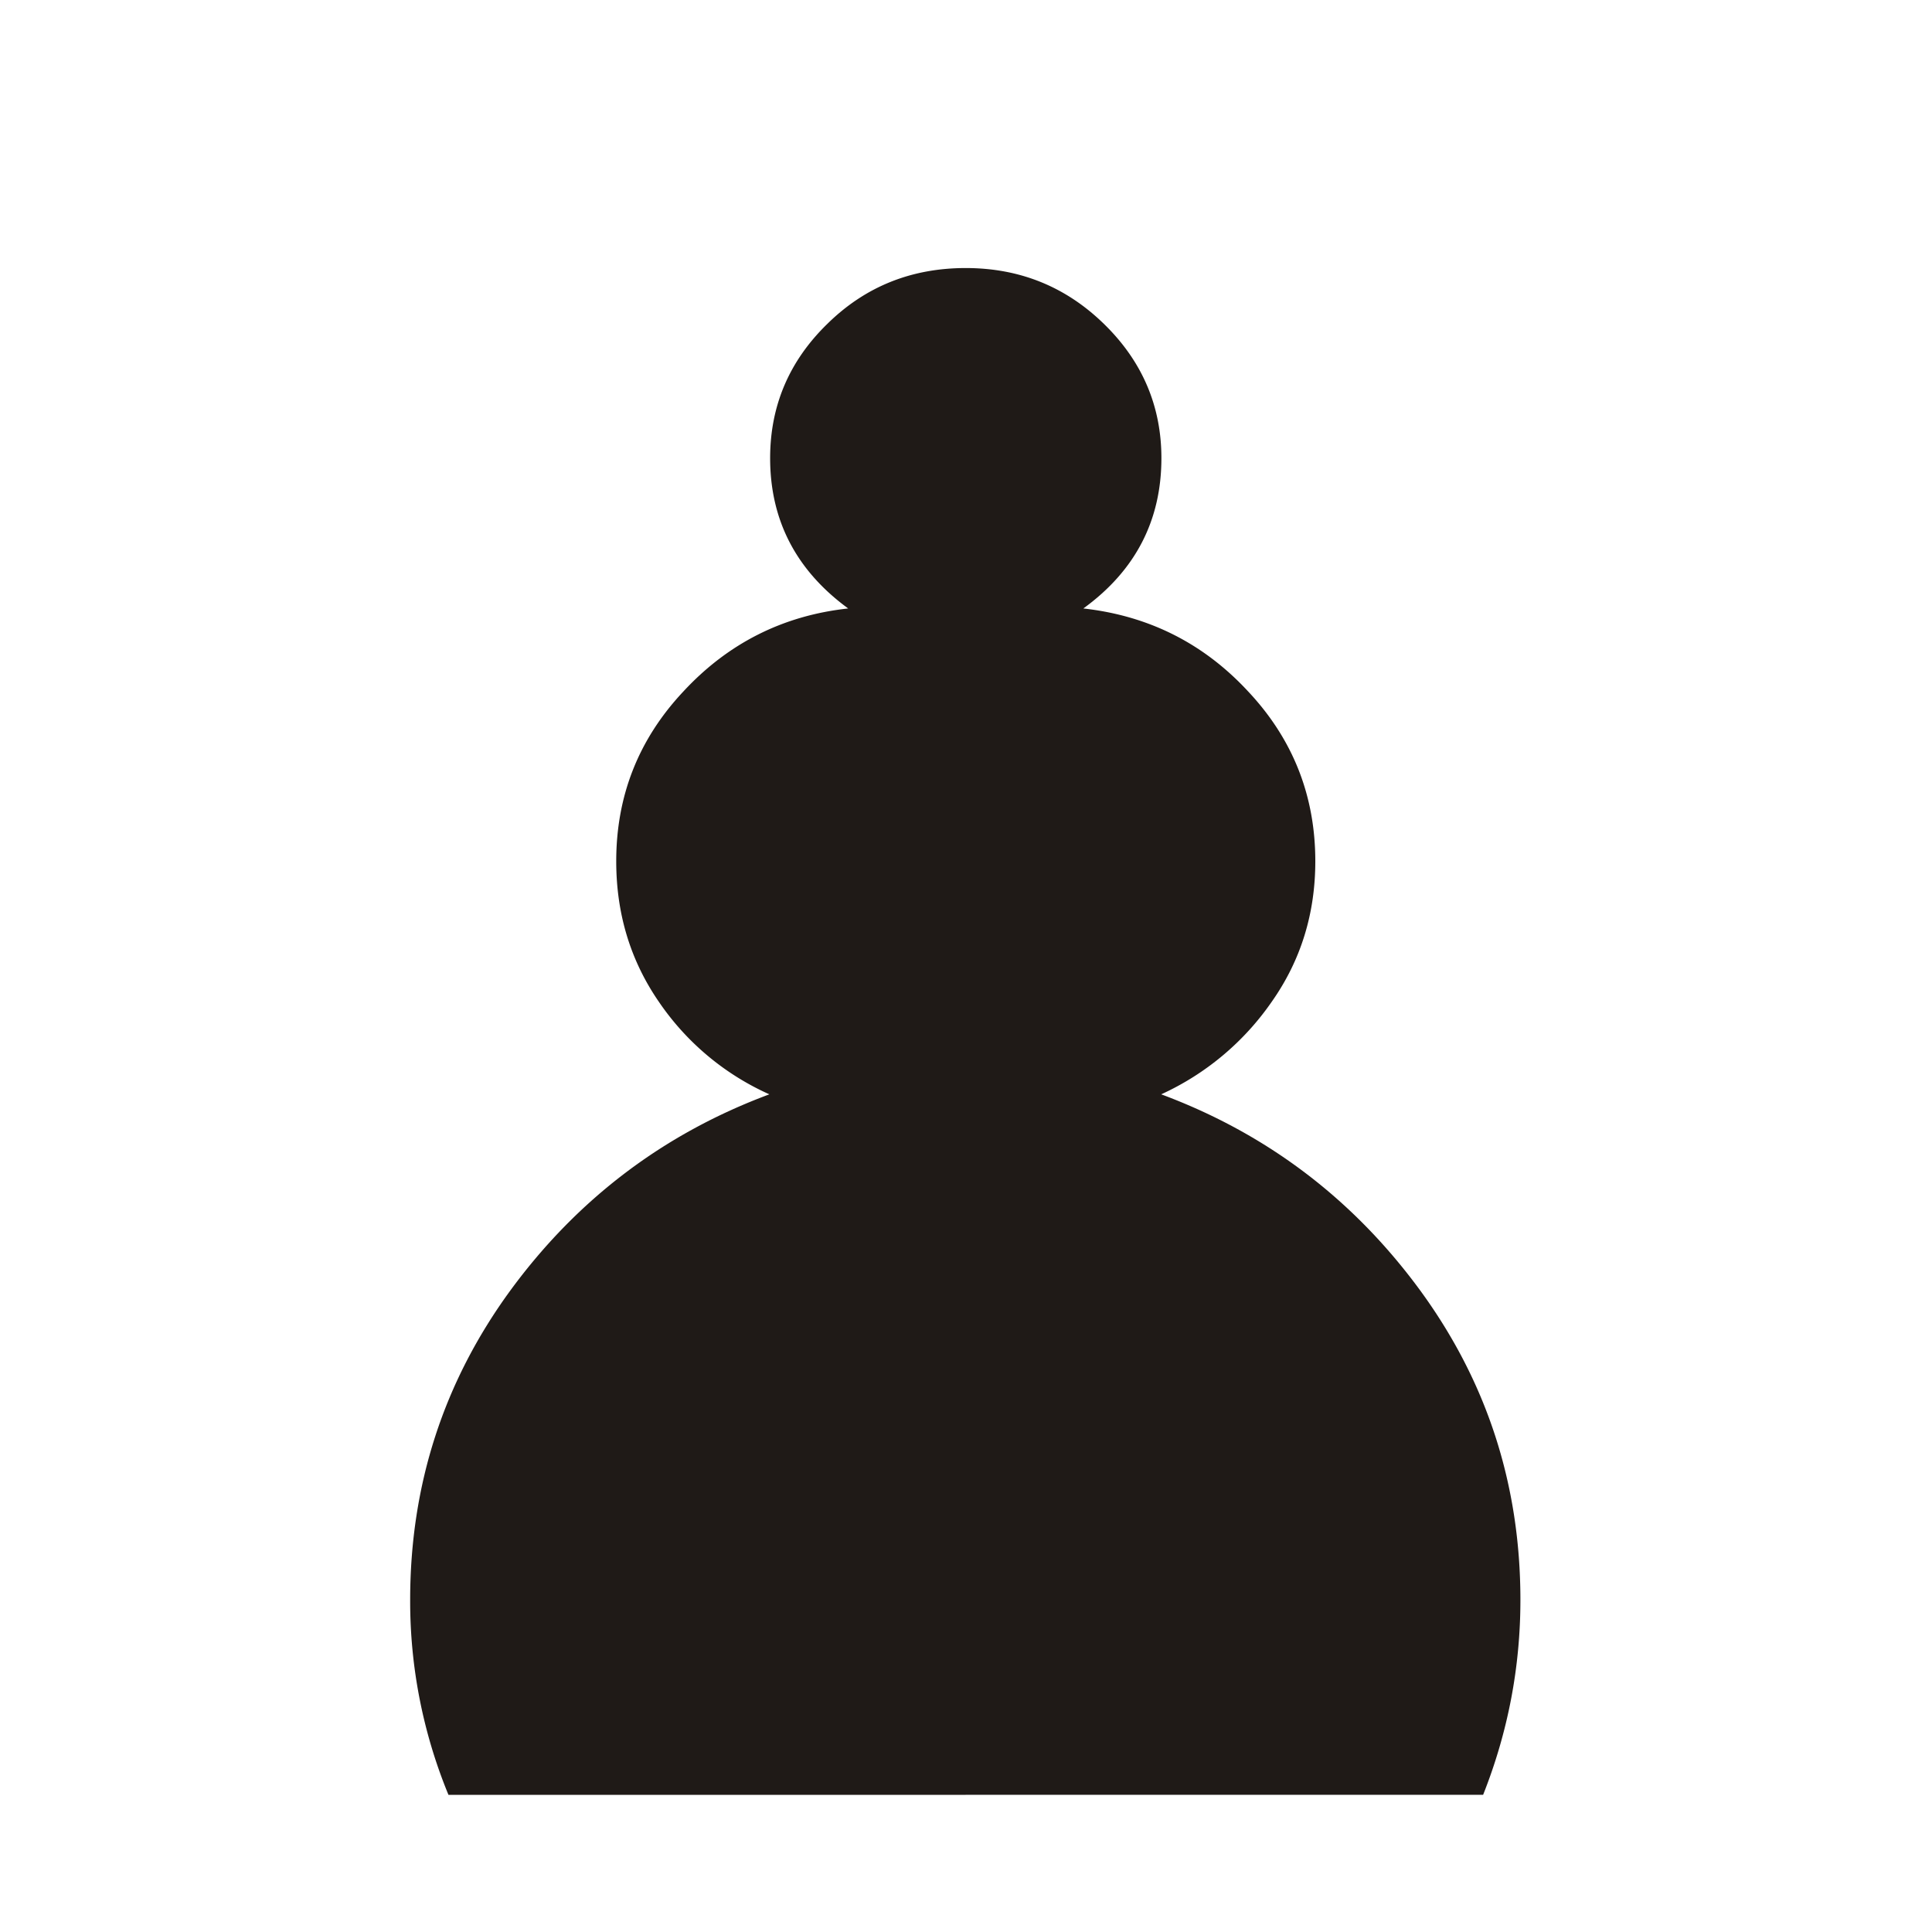 <svg xmlns="http://www.w3.org/2000/svg" width="177.17" height="177.17" shape-rendering="geometricPrecision" image-rendering="optimizeQuality" fill-rule="evenodd" clip-rule="evenodd" viewBox="0 0 50 50"><path d="M25 46.45H11.606a13.147 13.147 0 01-.991-5.043c0-2.975.864-5.645 2.599-8.018 1.736-2.365 3.971-4.054 6.697-5.068a6.828 6.828 0 01-2.862-2.398c-.737-1.071-1.101-2.282-1.101-3.634 0-1.69.576-3.156 1.736-4.392 1.152-1.244 2.574-1.966 4.267-2.15-1.346-.984-2.02-2.283-2.02-3.89 0-1.352.491-2.513 1.482-3.477.982-.965 2.176-1.443 3.581-1.443 1.389 0 2.582.478 3.573 1.443.991.964 1.49 2.125 1.49 3.477 0 1.607-.669 2.91-2.02 3.89 1.693.189 3.116.905 4.267 2.15 1.16 1.236 1.736 2.703 1.736 4.392 0 1.352-.373 2.563-1.126 3.634a7.028 7.028 0 01-2.862 2.398c2.726 1.014 4.961 2.703 6.697 5.068 1.736 2.373 2.599 5.043 2.599 8.018 0 1.738-.322 3.42-.965 5.043H24.989" fill="#1f1a17"/></svg>